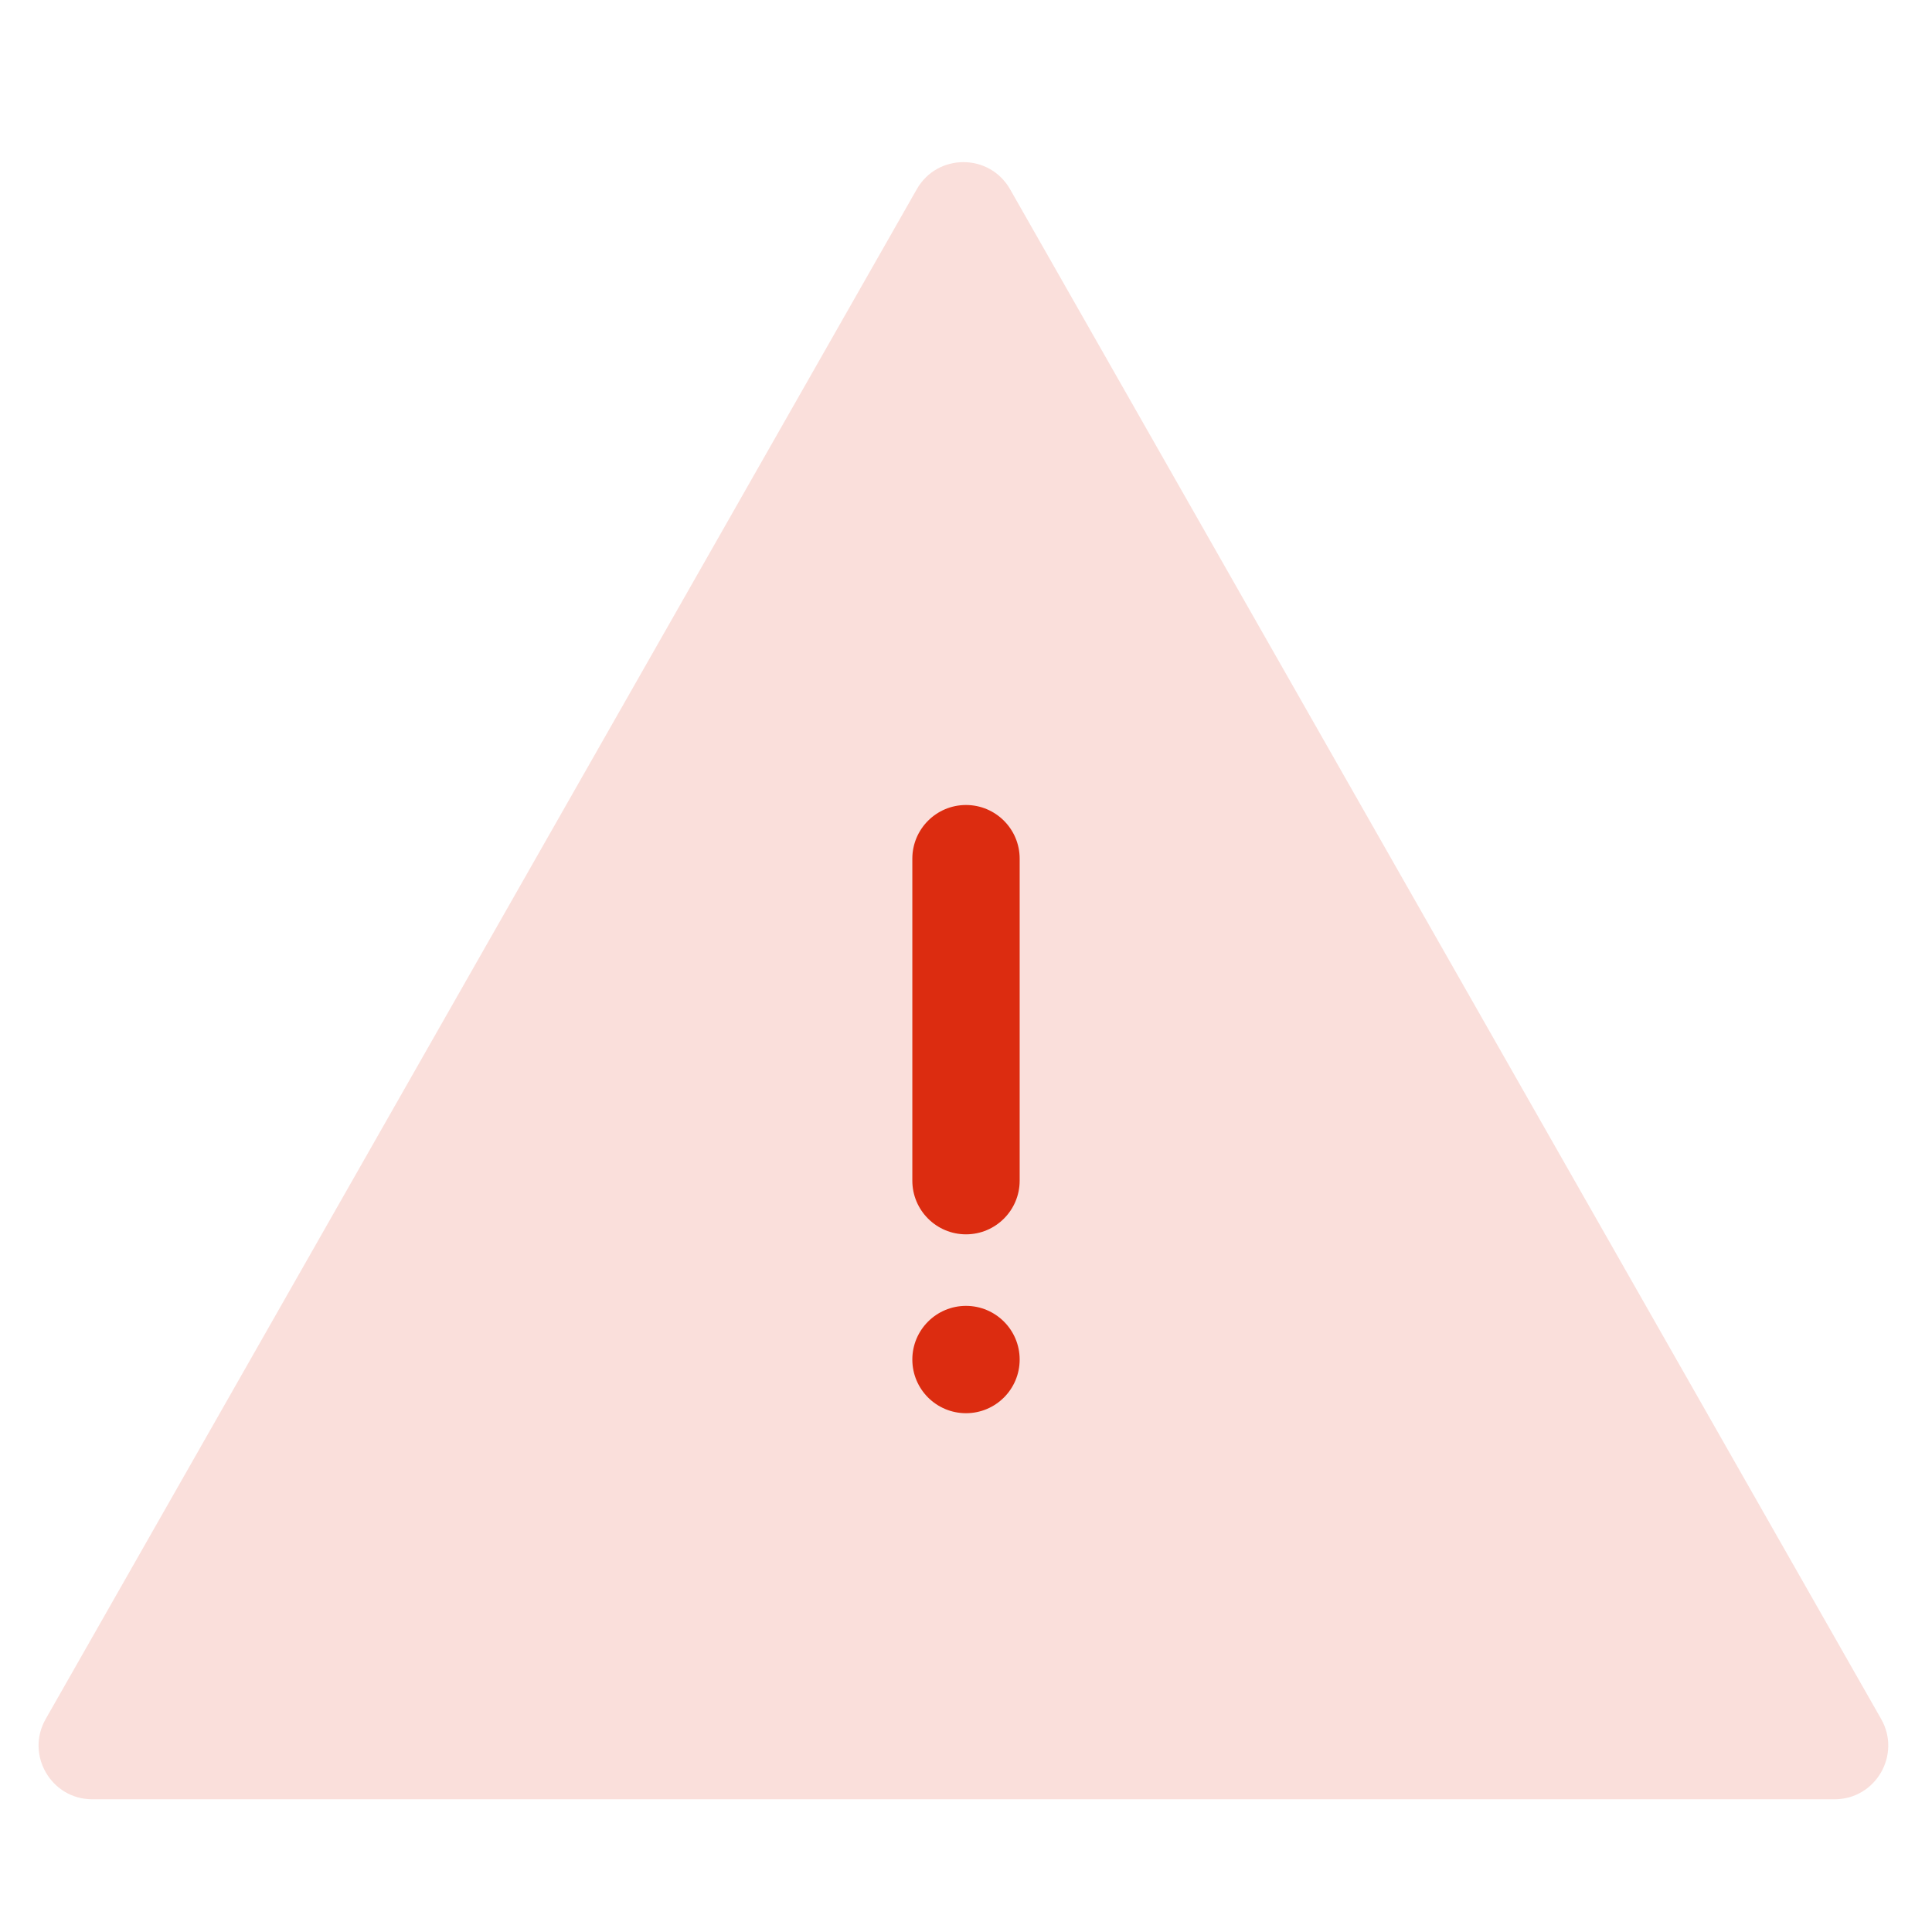<svg width="36" height="36" viewBox="0 0 36 36" fill="none" xmlns="http://www.w3.org/2000/svg">
<rect width="36" height="36" fill="white"/>
<path fill-rule="evenodd" clip-rule="evenodd" d="M17.083 3.526C17.466 2.853 18.437 2.853 18.821 3.526L35.053 32.032C35.432 32.699 34.951 33.527 34.184 33.527H1.72C0.953 33.527 0.472 32.699 0.851 32.032L17.083 3.526Z" fill="#DC2C10" fill-opacity="0.15"/>
<path fill-rule="evenodd" clip-rule="evenodd" d="M18 15C17.448 15 17 15.448 17 16V22C17 22.552 17.448 23 18 23C18.552 23 19 22.552 19 22V16C19 15.448 18.552 15 18 15ZM17 25.333C17 24.781 17.448 24.333 18 24.333C18.552 24.333 19 24.781 19 25.333C19 25.886 18.552 26.333 18 26.333C17.448 26.333 17 25.886 17 25.333Z" fill="#DC2C10"/>
</svg>
